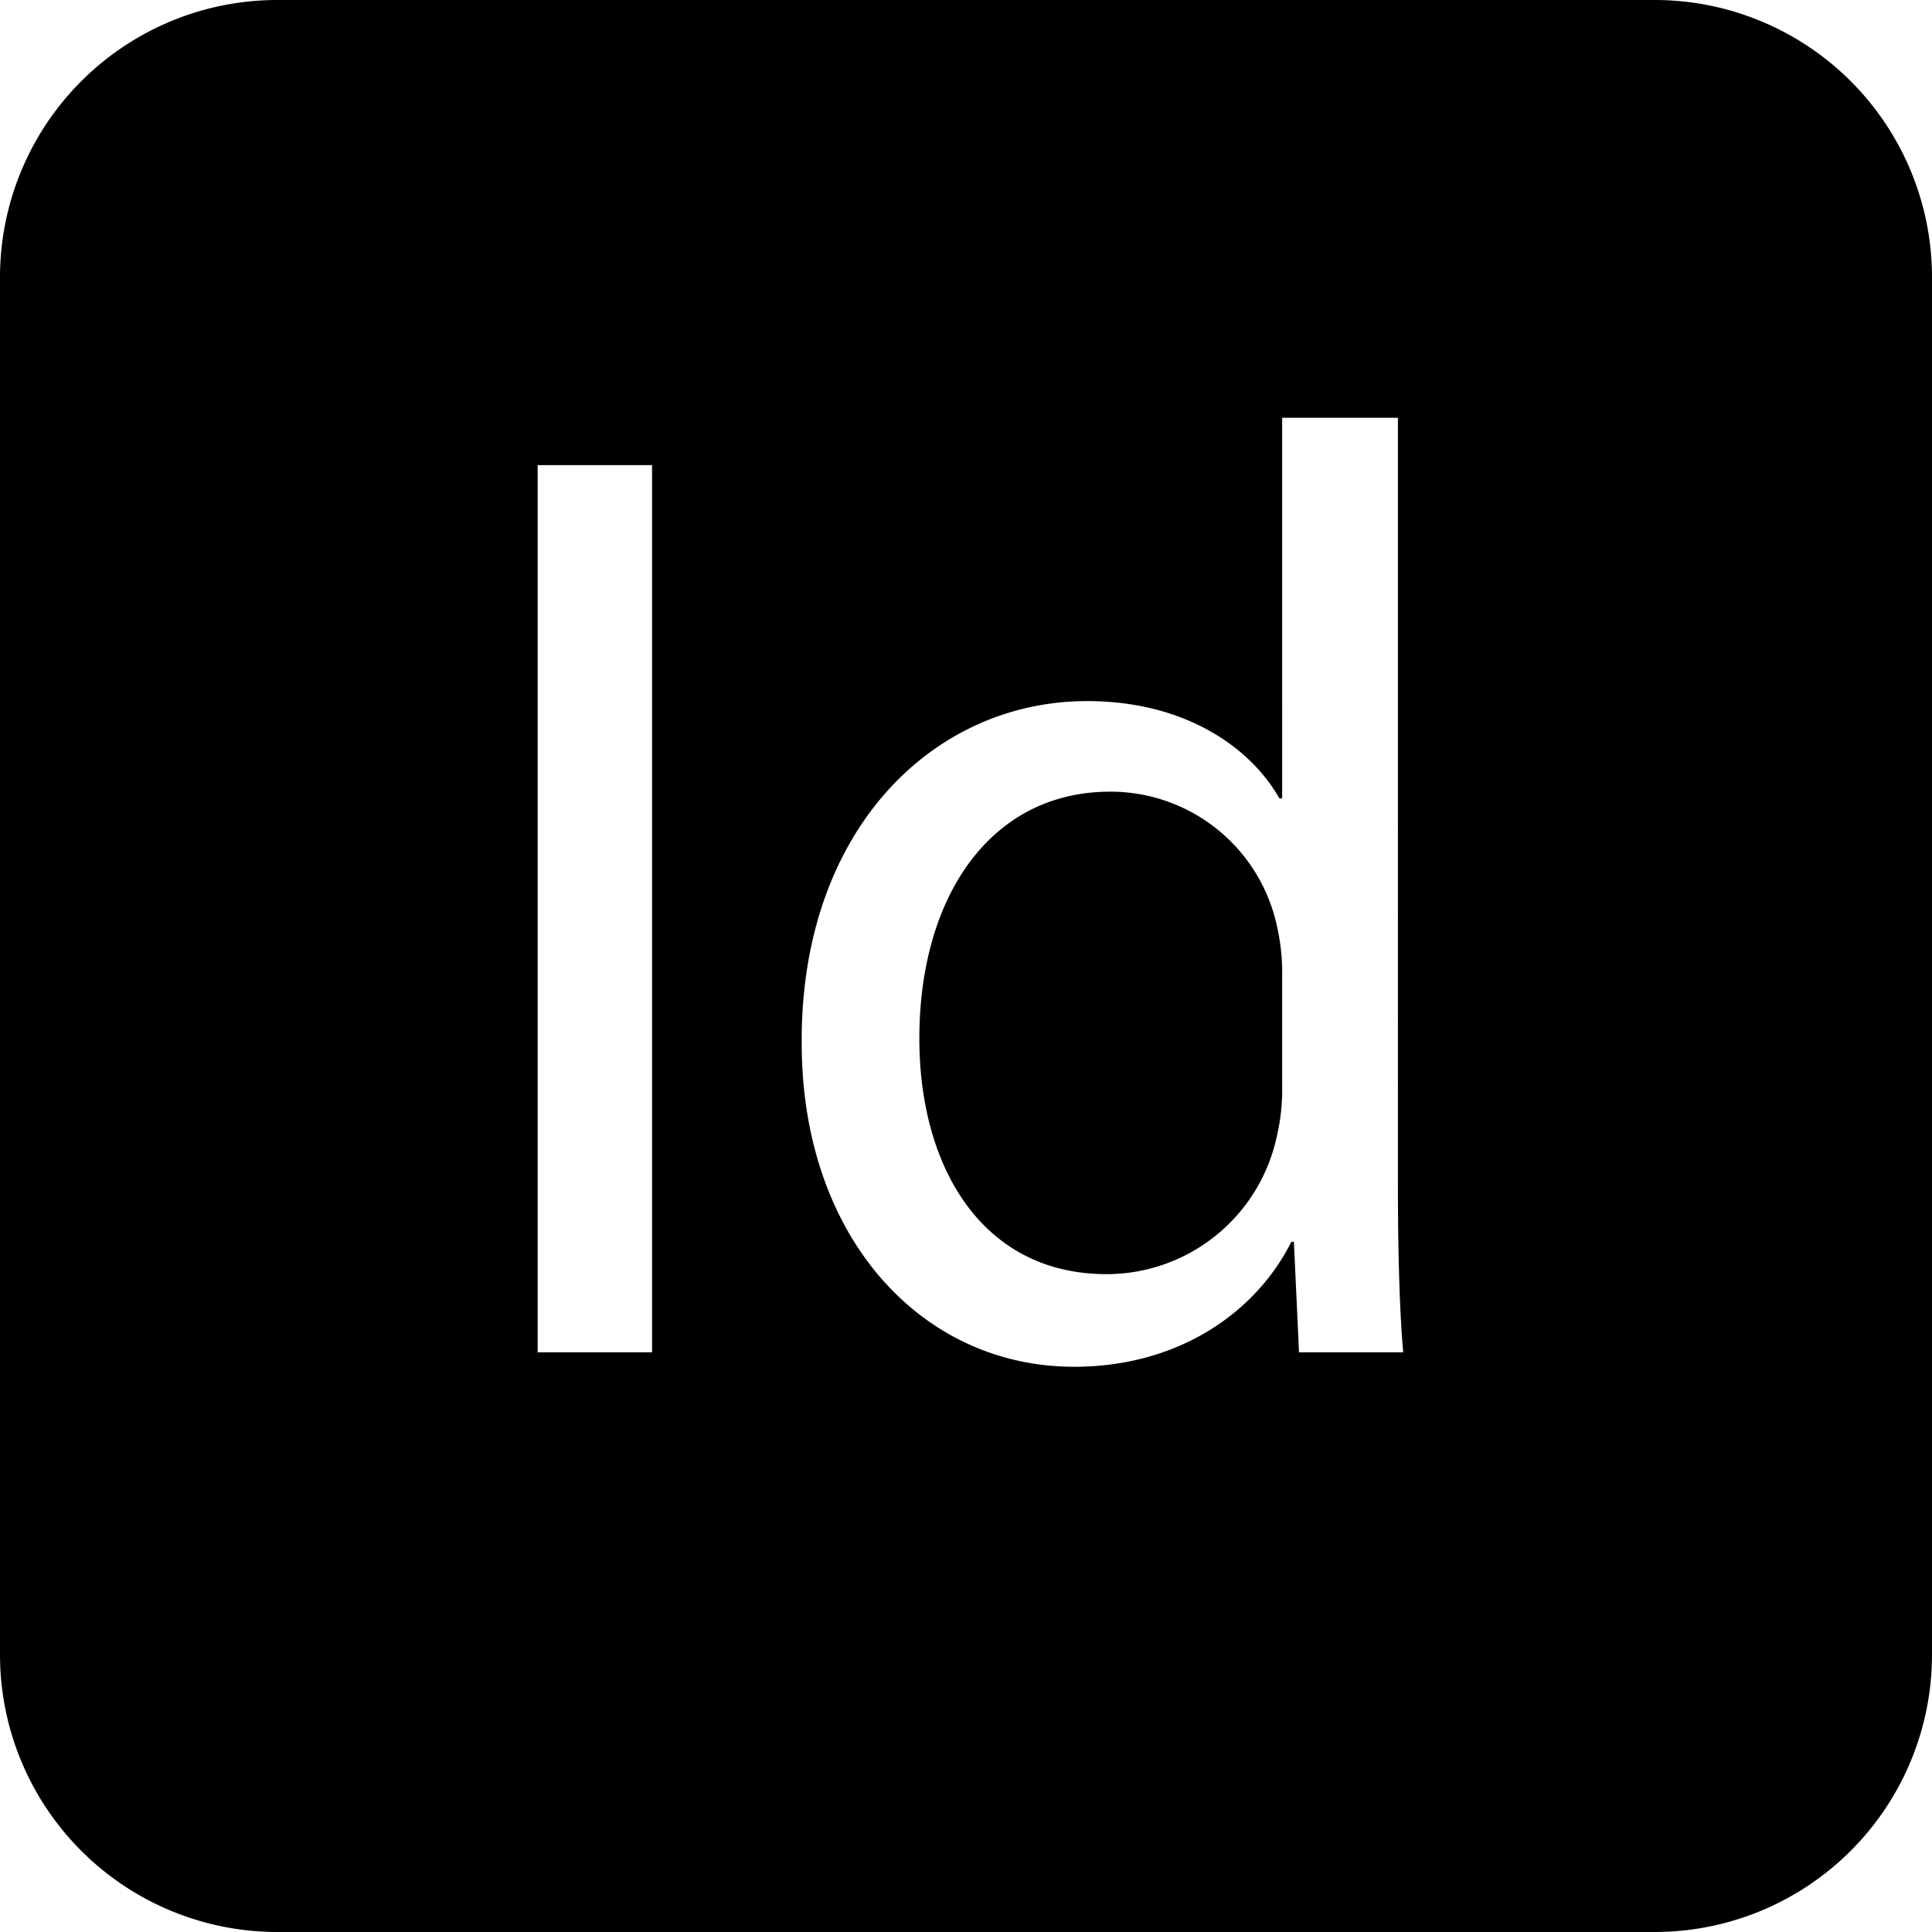 <svg xmlns="http://www.w3.org/2000/svg" viewBox="0 0 113.48 113.48"><defs></defs><title>indesign</title><g id="Camada_2" data-name="Camada 2"><g id="Camada_1-2" data-name="Camada 1"><path d="M97.19,0H16.29A16.29,16.29,0,0,0,0,16.29v80.9a16.29,16.29,0,0,0,16.29,16.29h80.9a16.29,16.29,0,0,0,16.29-16.29V16.29A16.29,16.29,0,0,0,97.19,0ZM38.3,79.43H31.58V27.32H38.3Zm38,0L76,72.94h-.15c-2.09,4.17-6.65,7.34-12.76,7.34-9,0-16-7.65-16-19-.08-12.44,7.65-20.1,16.77-20.1,5.73,0,9.59,2.71,11.29,5.72h.16V24.54h6.8V69.77c0,3.32.08,7.11.31,9.66Z"/><path class="cls-1" d="M65.21,46.5C58.17,46.5,54,52.68,54,61c0,7.58,3.71,13.84,11,13.84a10.23,10.23,0,0,0,10-8.11,12,12,0,0,0,.31-2.94v-6.5A12.11,12.11,0,0,0,75,54.38,10,10,0,0,0,65.21,46.5Z"/></g></g></svg>